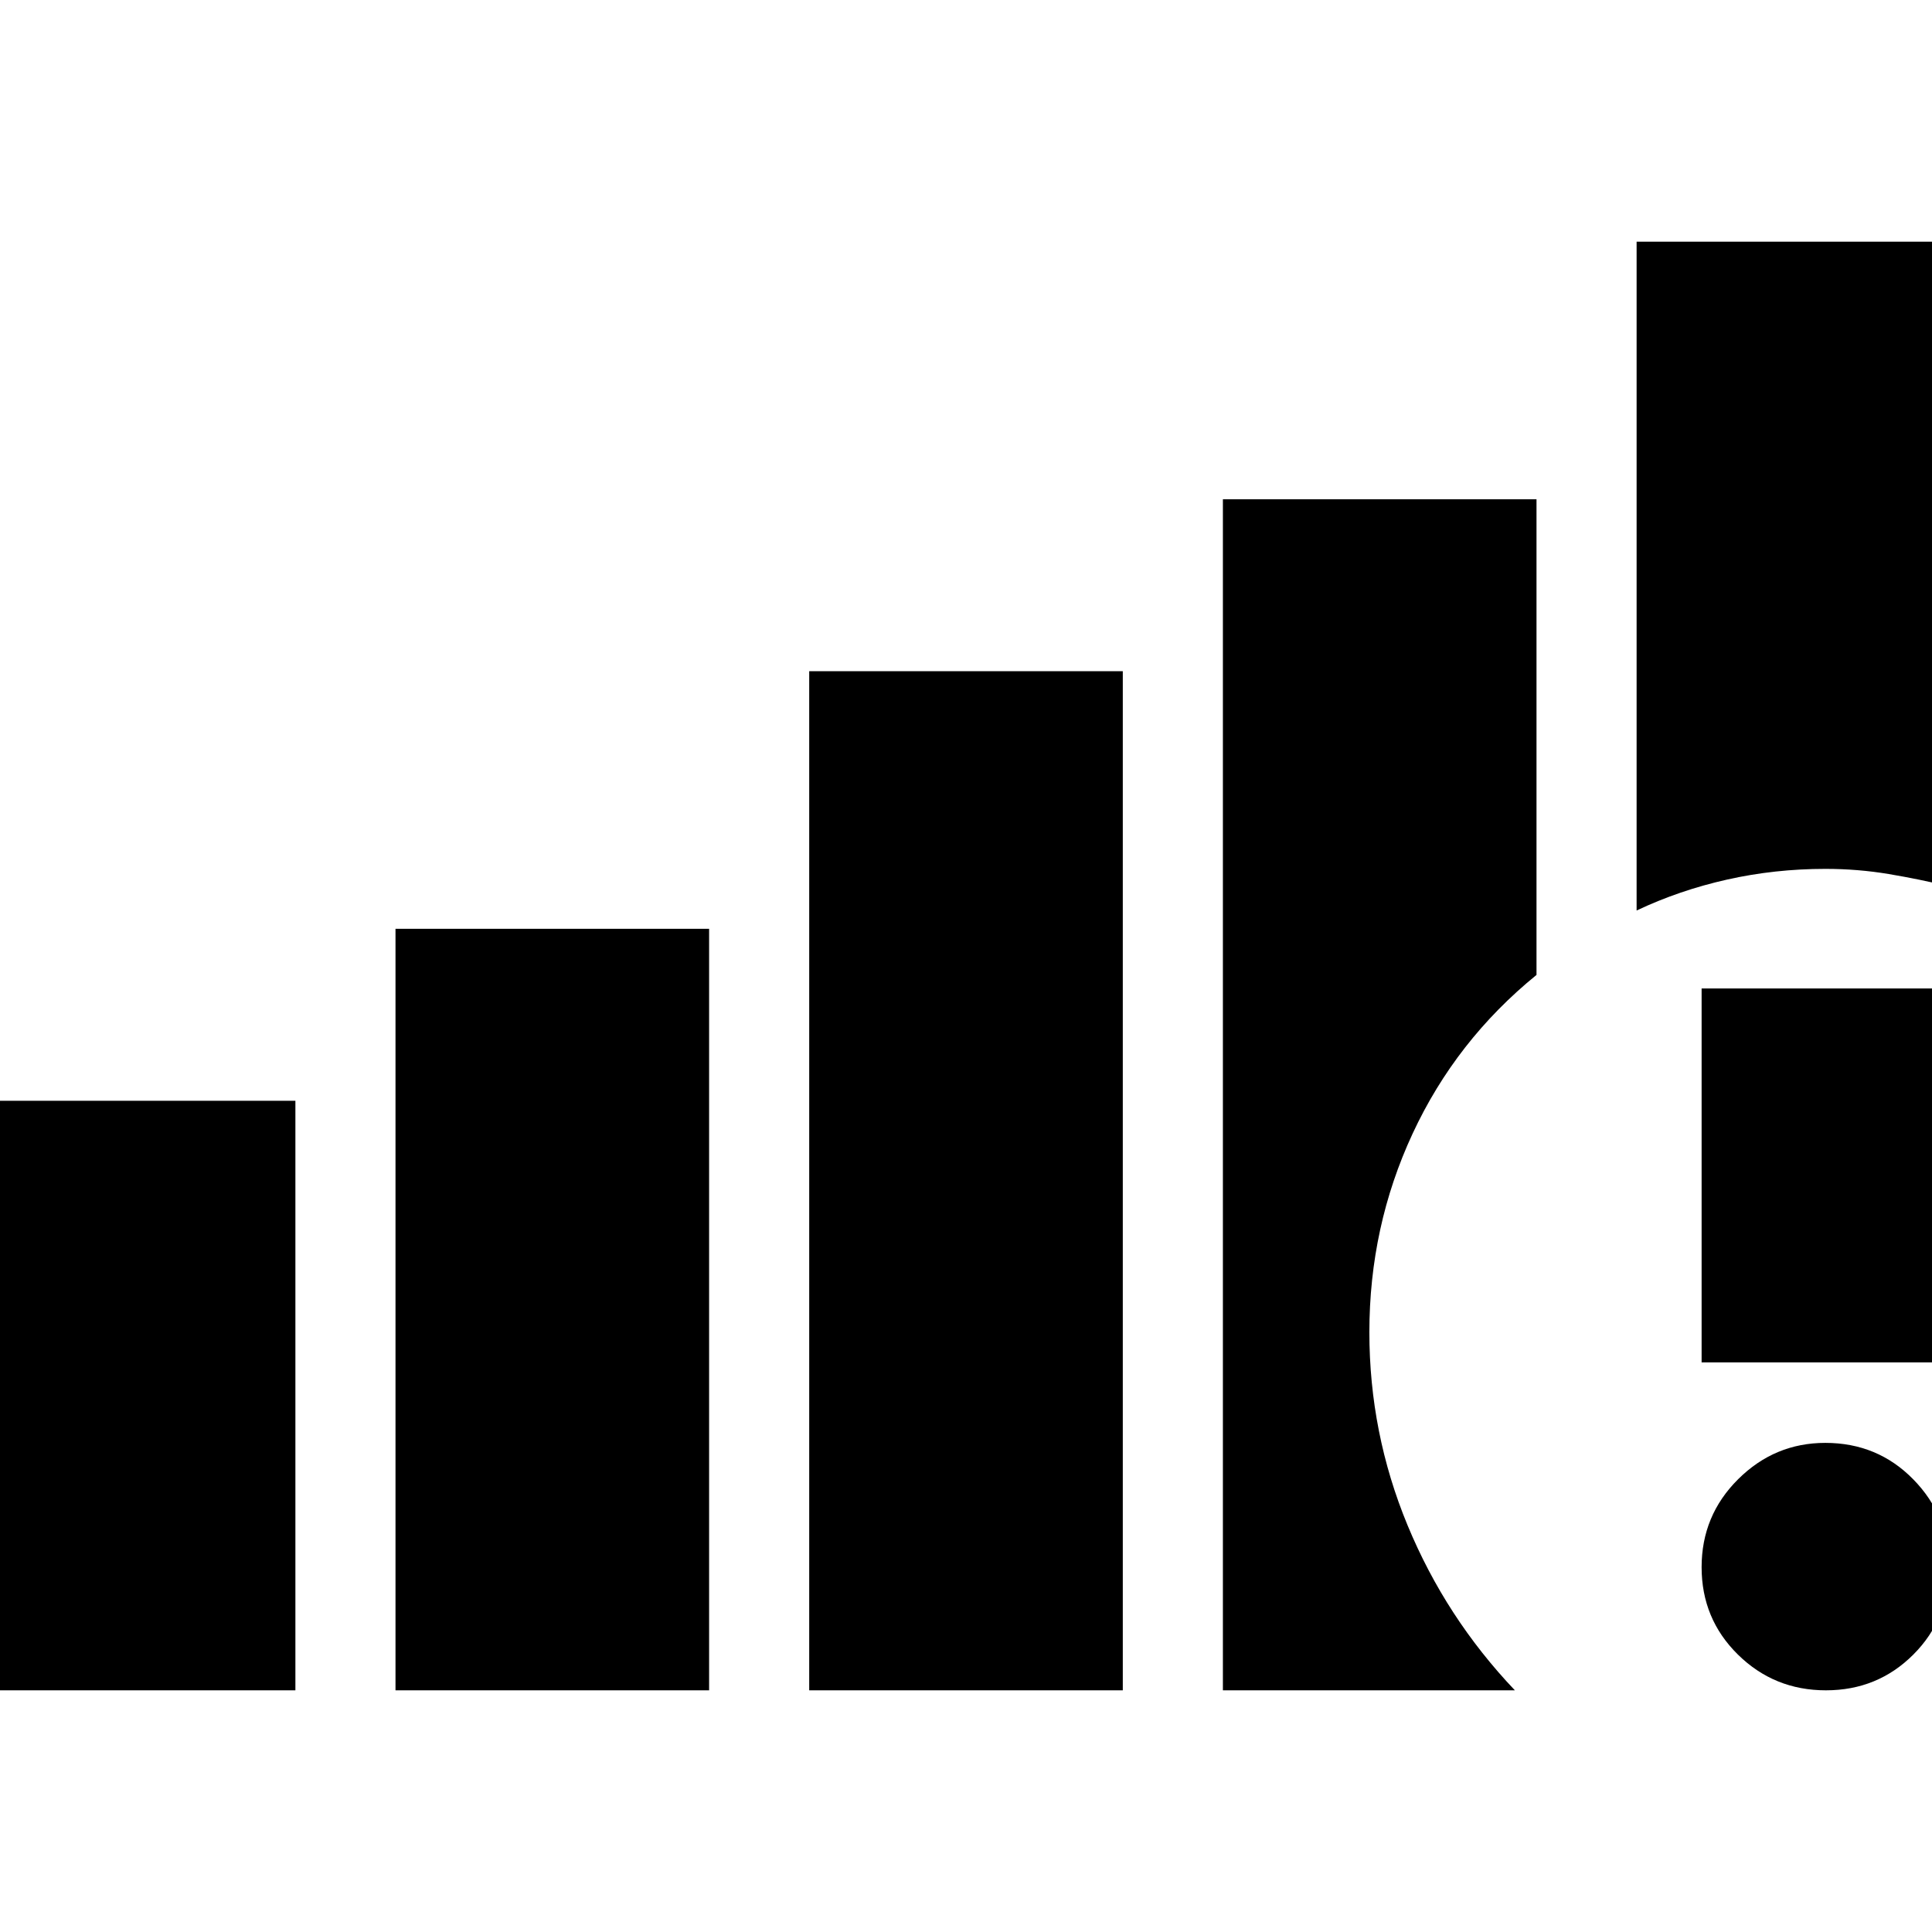<svg xmlns="http://www.w3.org/2000/svg" height="24" viewBox="0 -960 960 960" width="24"><path d="M-8.48-120.09v-292.95h155.26v292.95H-8.48Zm205 0v-378.39h155.83v378.39H196.52Zm205.57 0v-506.39h155.82v506.39H402.09Zm505.19 0q-25.67 0-43.72-17.76-18.04-17.76-18.04-43.43 0-25.68 18.16-43.72 18.15-18.04 43.32-18.04 25.96 0 43.72 18.15 17.76 18.16 17.76 43.32 0 25.96-17.76 43.72-17.76 17.76-43.44 17.76Zm-61.76-162.95v-185.79h122.96v185.79H845.52Zm-32.3-224.53v-332.34h155.26v320.34q-14.7-3.56-30.01-6.13-15.32-2.56-31.47-2.56-25.09 0-48.8 5.31-23.71 5.31-44.98 15.38ZM607.65-120.09v-591.82h155.83v236.34q-40.05 32.57-61.55 78.83t-21.5 98.7q0 50.08 18.98 95.95 18.98 45.87 53.33 82H607.65Z"/></svg>